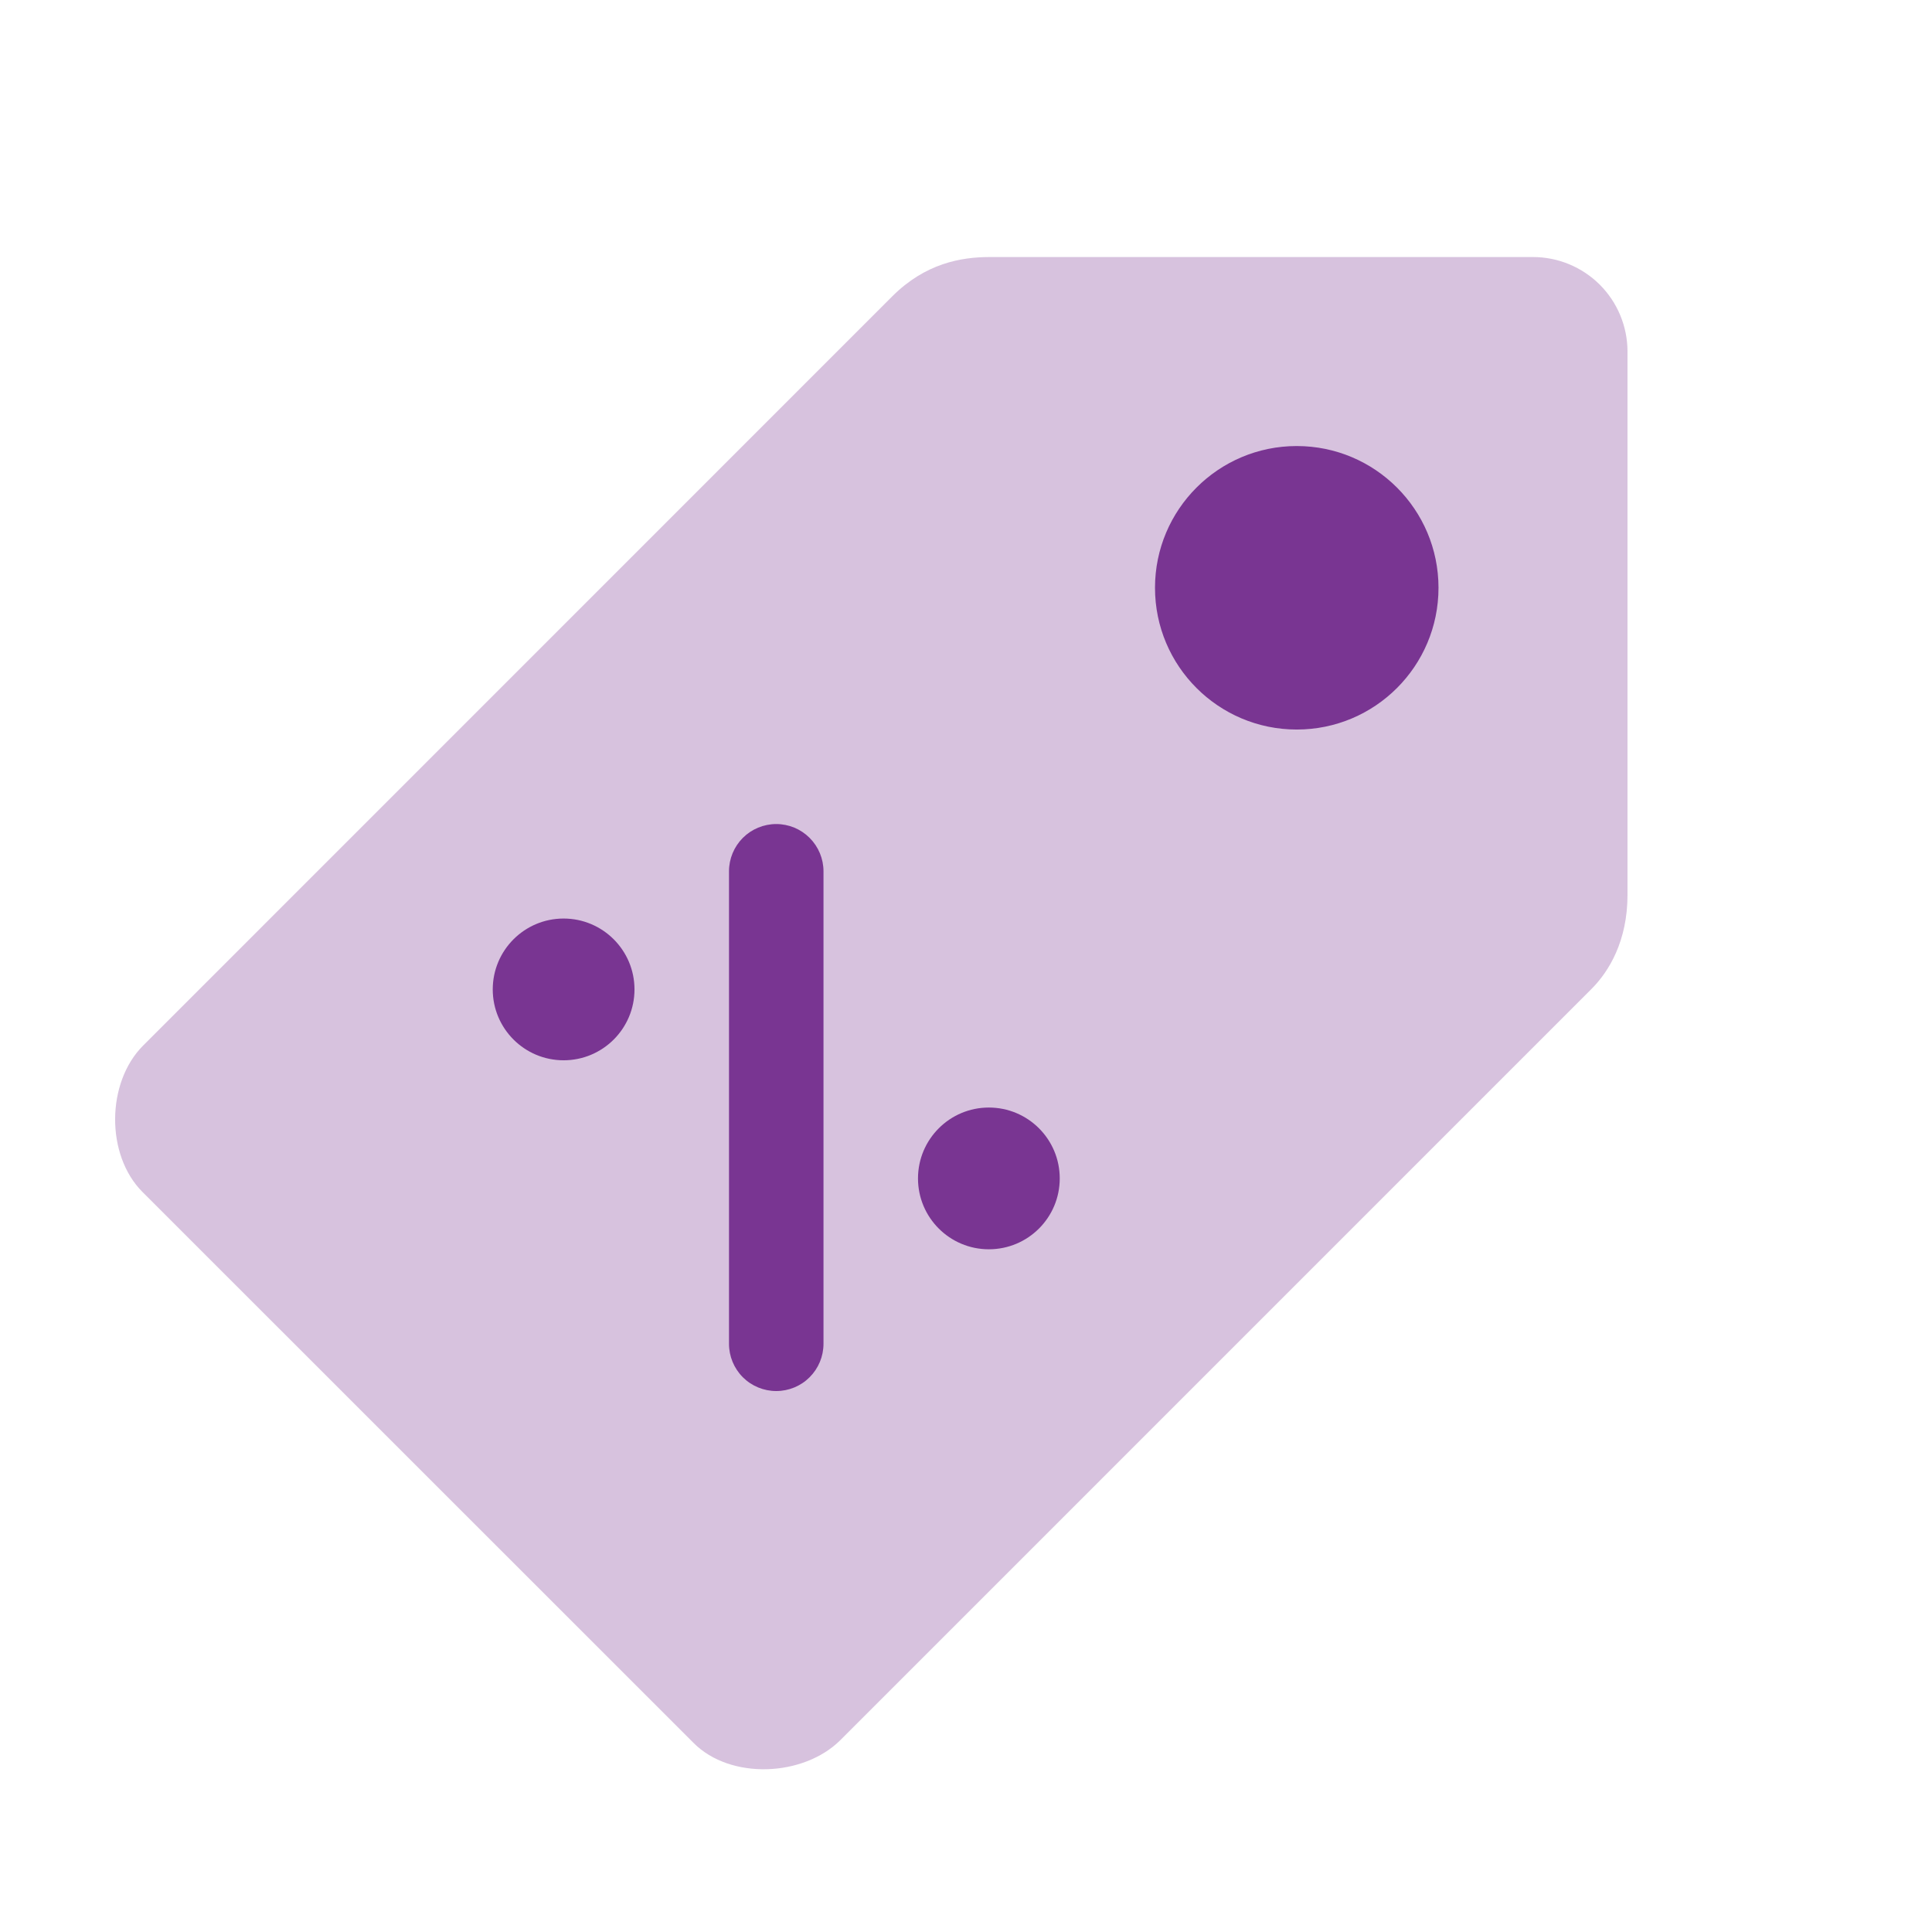 <svg width="46" height="46" viewBox="0 0 46 46" fill="none" xmlns="http://www.w3.org/2000/svg">
<path opacity="0.3" d="M38.75 8.37C38.75 7.774 38.513 7.201 38.091 6.779C37.669 6.358 37.097 6.12 36.5 6.12H23.562C22.877 6.12 22.028 6.273 21.244 7.056L3.407 24.895C2.53 25.773 2.514 27.5 3.391 28.379L16.517 41.502C17.394 42.38 19.132 42.307 20.011 41.429L37.895 23.544C38.313 23.126 38.75 22.397 38.75 21.308V8.37Z" fill="#793592"/>
<path fill-rule="evenodd" clip-rule="evenodd" d="M34.25 13.995C34.25 15.859 32.739 17.37 30.875 17.37C29.011 17.37 27.5 15.859 27.5 13.995C27.5 12.132 29.011 10.62 30.875 10.62C32.739 10.62 34.25 12.132 34.25 13.995ZM17.686 19.95C17.897 19.739 18.184 19.62 18.482 19.62C18.78 19.62 19.067 19.739 19.277 19.95C19.488 20.161 19.607 20.447 19.607 20.745V31.995C19.607 32.294 19.488 32.58 19.277 32.791C19.067 33.002 18.78 33.12 18.482 33.12C18.184 33.12 17.897 33.002 17.686 32.791C17.476 32.58 17.357 32.294 17.357 31.995V20.745C17.357 20.447 17.476 20.161 17.686 19.95ZM13.419 25.245C14.351 25.245 15.107 24.49 15.107 23.558C15.107 22.626 14.351 21.87 13.419 21.87C12.488 21.87 11.732 22.626 11.732 23.558C11.732 24.49 12.488 25.245 13.419 25.245ZM25.232 28.058C25.232 28.99 24.477 29.745 23.544 29.745C22.613 29.745 21.857 28.99 21.857 28.058C21.857 27.126 22.613 26.37 23.544 26.37C24.477 26.37 25.232 27.126 25.232 28.058Z" fill="#793592"/>
</svg>
